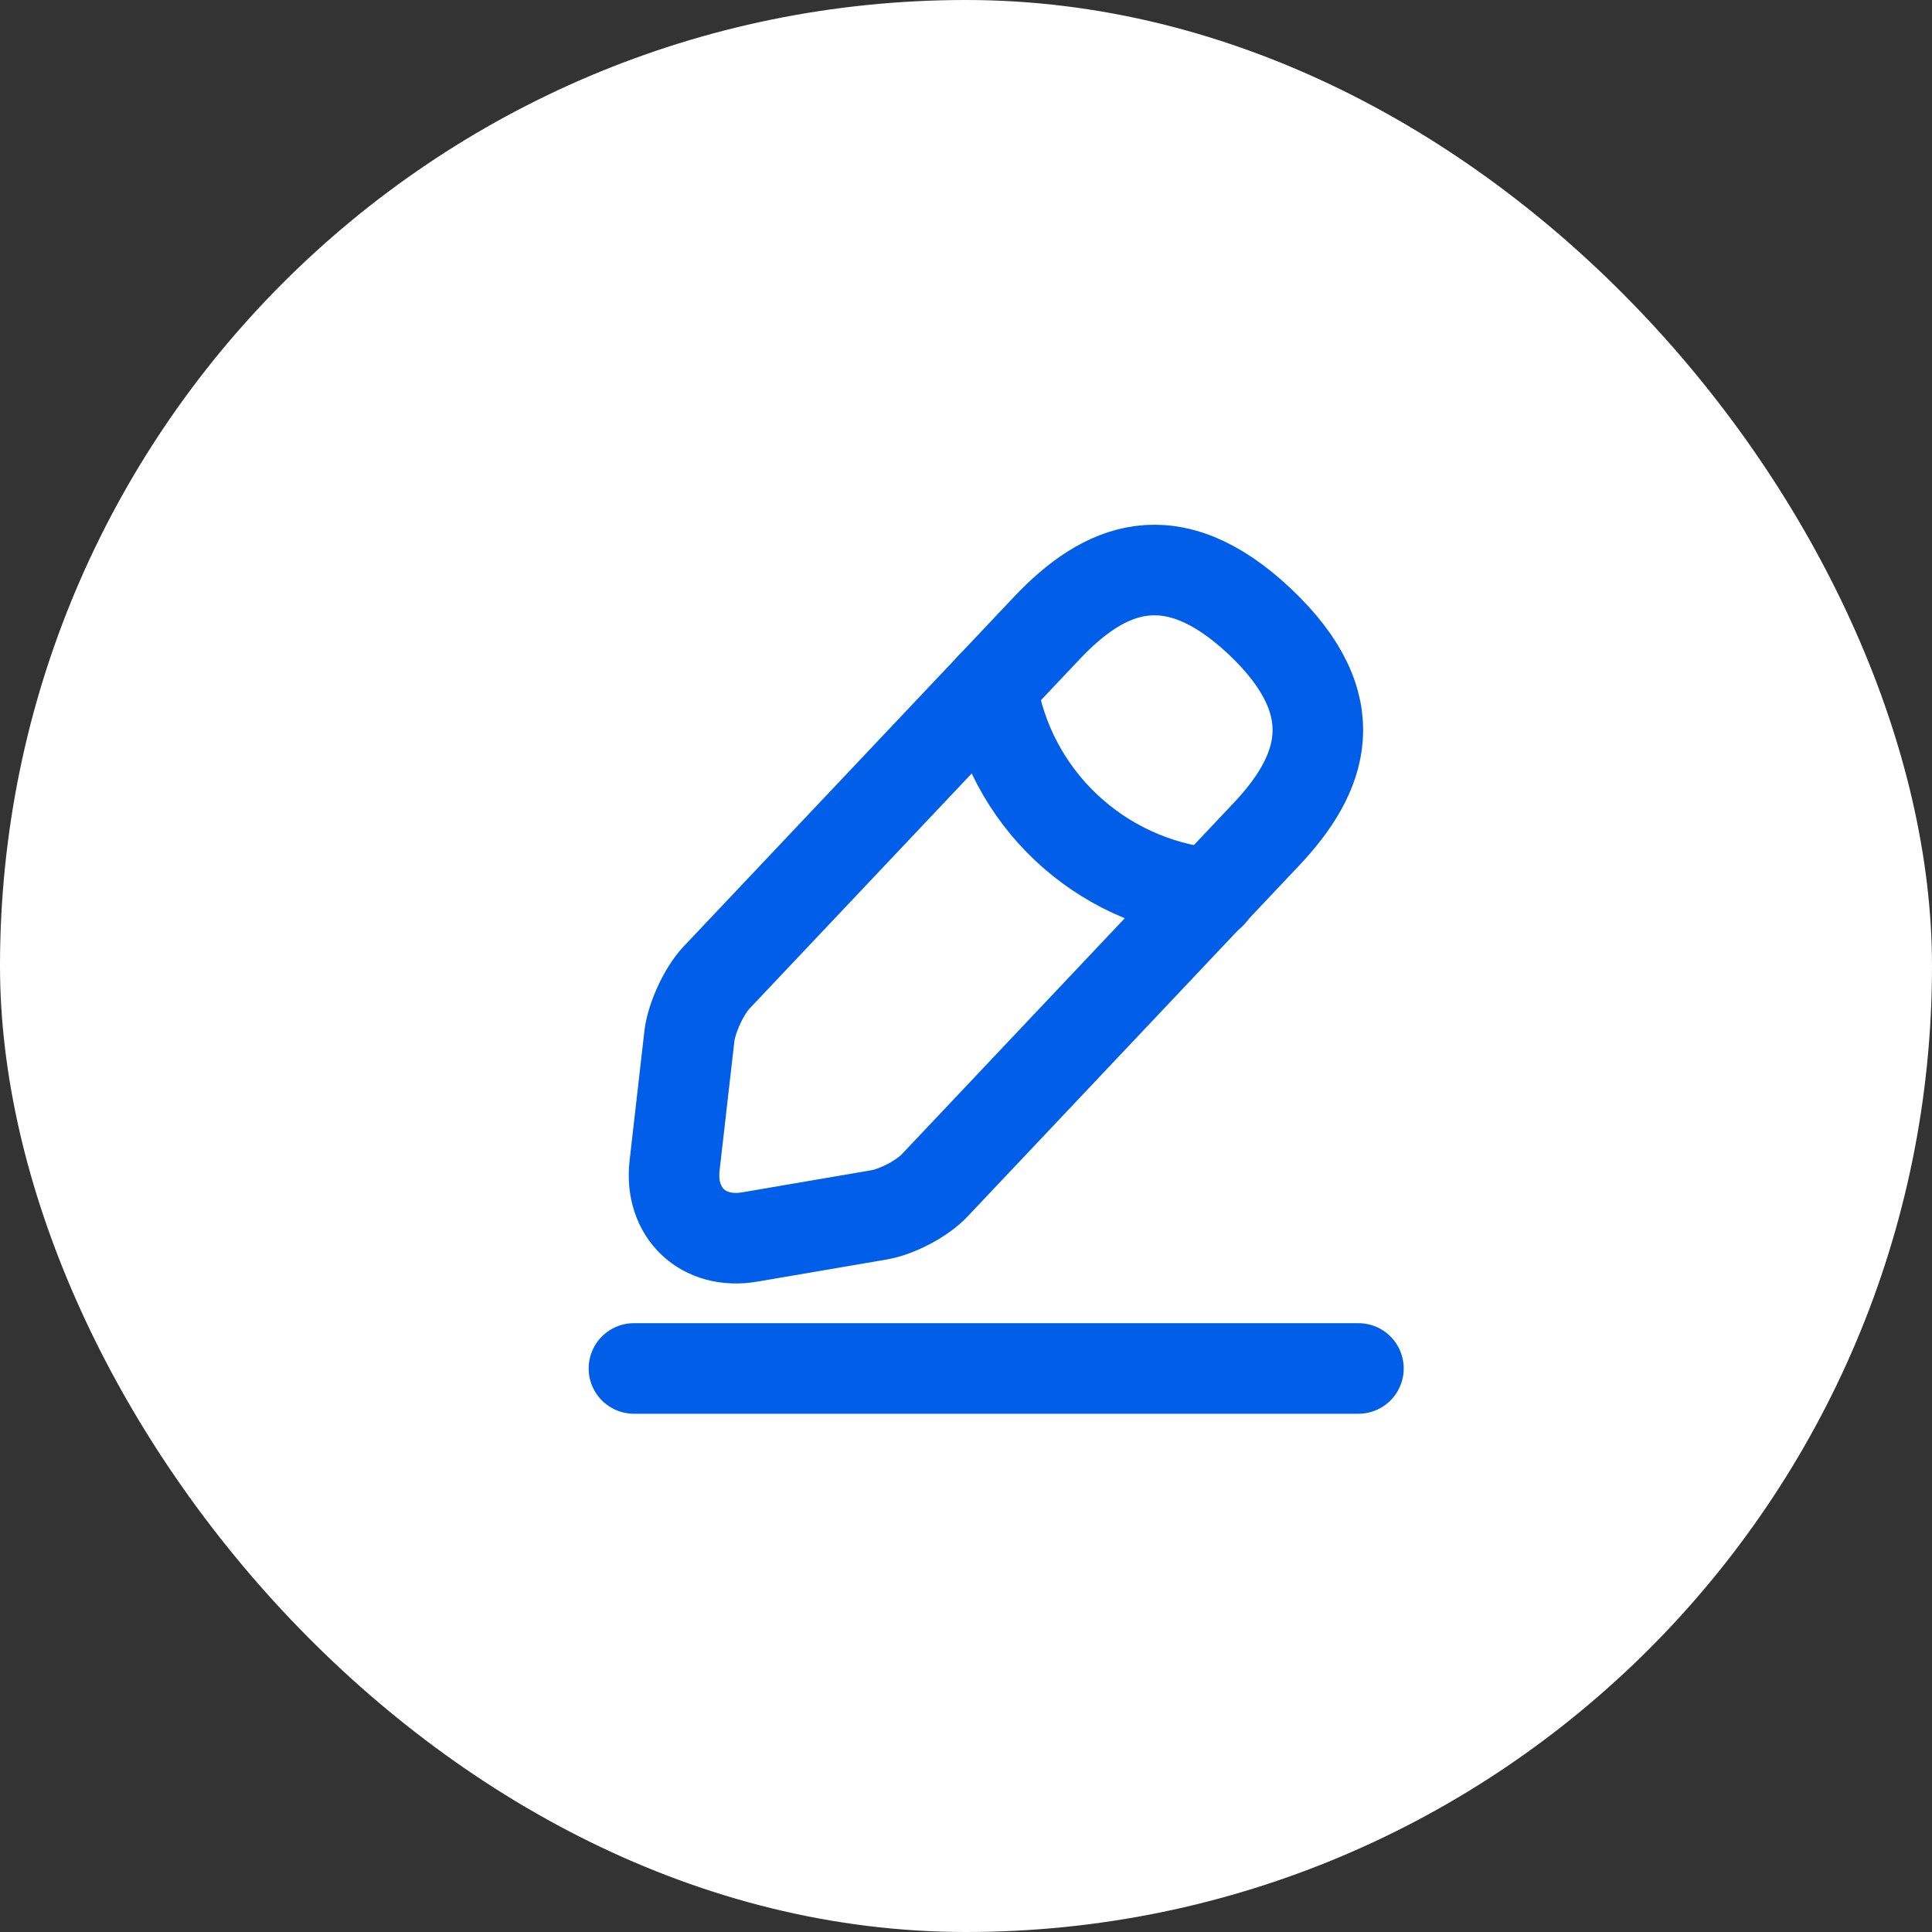 <svg width="32" height="32" viewBox="0 0 32 32" fill="none" xmlns="http://www.w3.org/2000/svg">
<rect x="0" y="0" width="32" height="32" fill="#333333" stroke="none"/>
<rect width="32" height="32" rx="16" fill="white"/>
<path d="M17.34 10.401L11.866 16.194C11.66 16.414 11.46 16.848 11.42 17.148L11.173 19.308C11.086 20.087 11.646 20.621 12.42 20.488L14.566 20.121C14.866 20.067 15.286 19.848 15.493 19.621L20.966 13.828C21.913 12.828 22.34 11.688 20.866 10.294C19.4 8.914 18.286 9.401 17.34 10.401Z" stroke="#005EE8" stroke-width="1.5" stroke-miterlimit="10" stroke-linecap="round" stroke-linejoin="round"/>
<path d="M16.427 11.367C16.713 13.207 18.207 14.614 20.06 14.8" stroke="#005EE8" stroke-width="1.5" stroke-miterlimit="10" stroke-linecap="round" stroke-linejoin="round"/>
<path d="M10.5 22.666H22.5" stroke="#005EE8" stroke-width="1.5" stroke-miterlimit="10" stroke-linecap="round" stroke-linejoin="round"/>
</svg>
